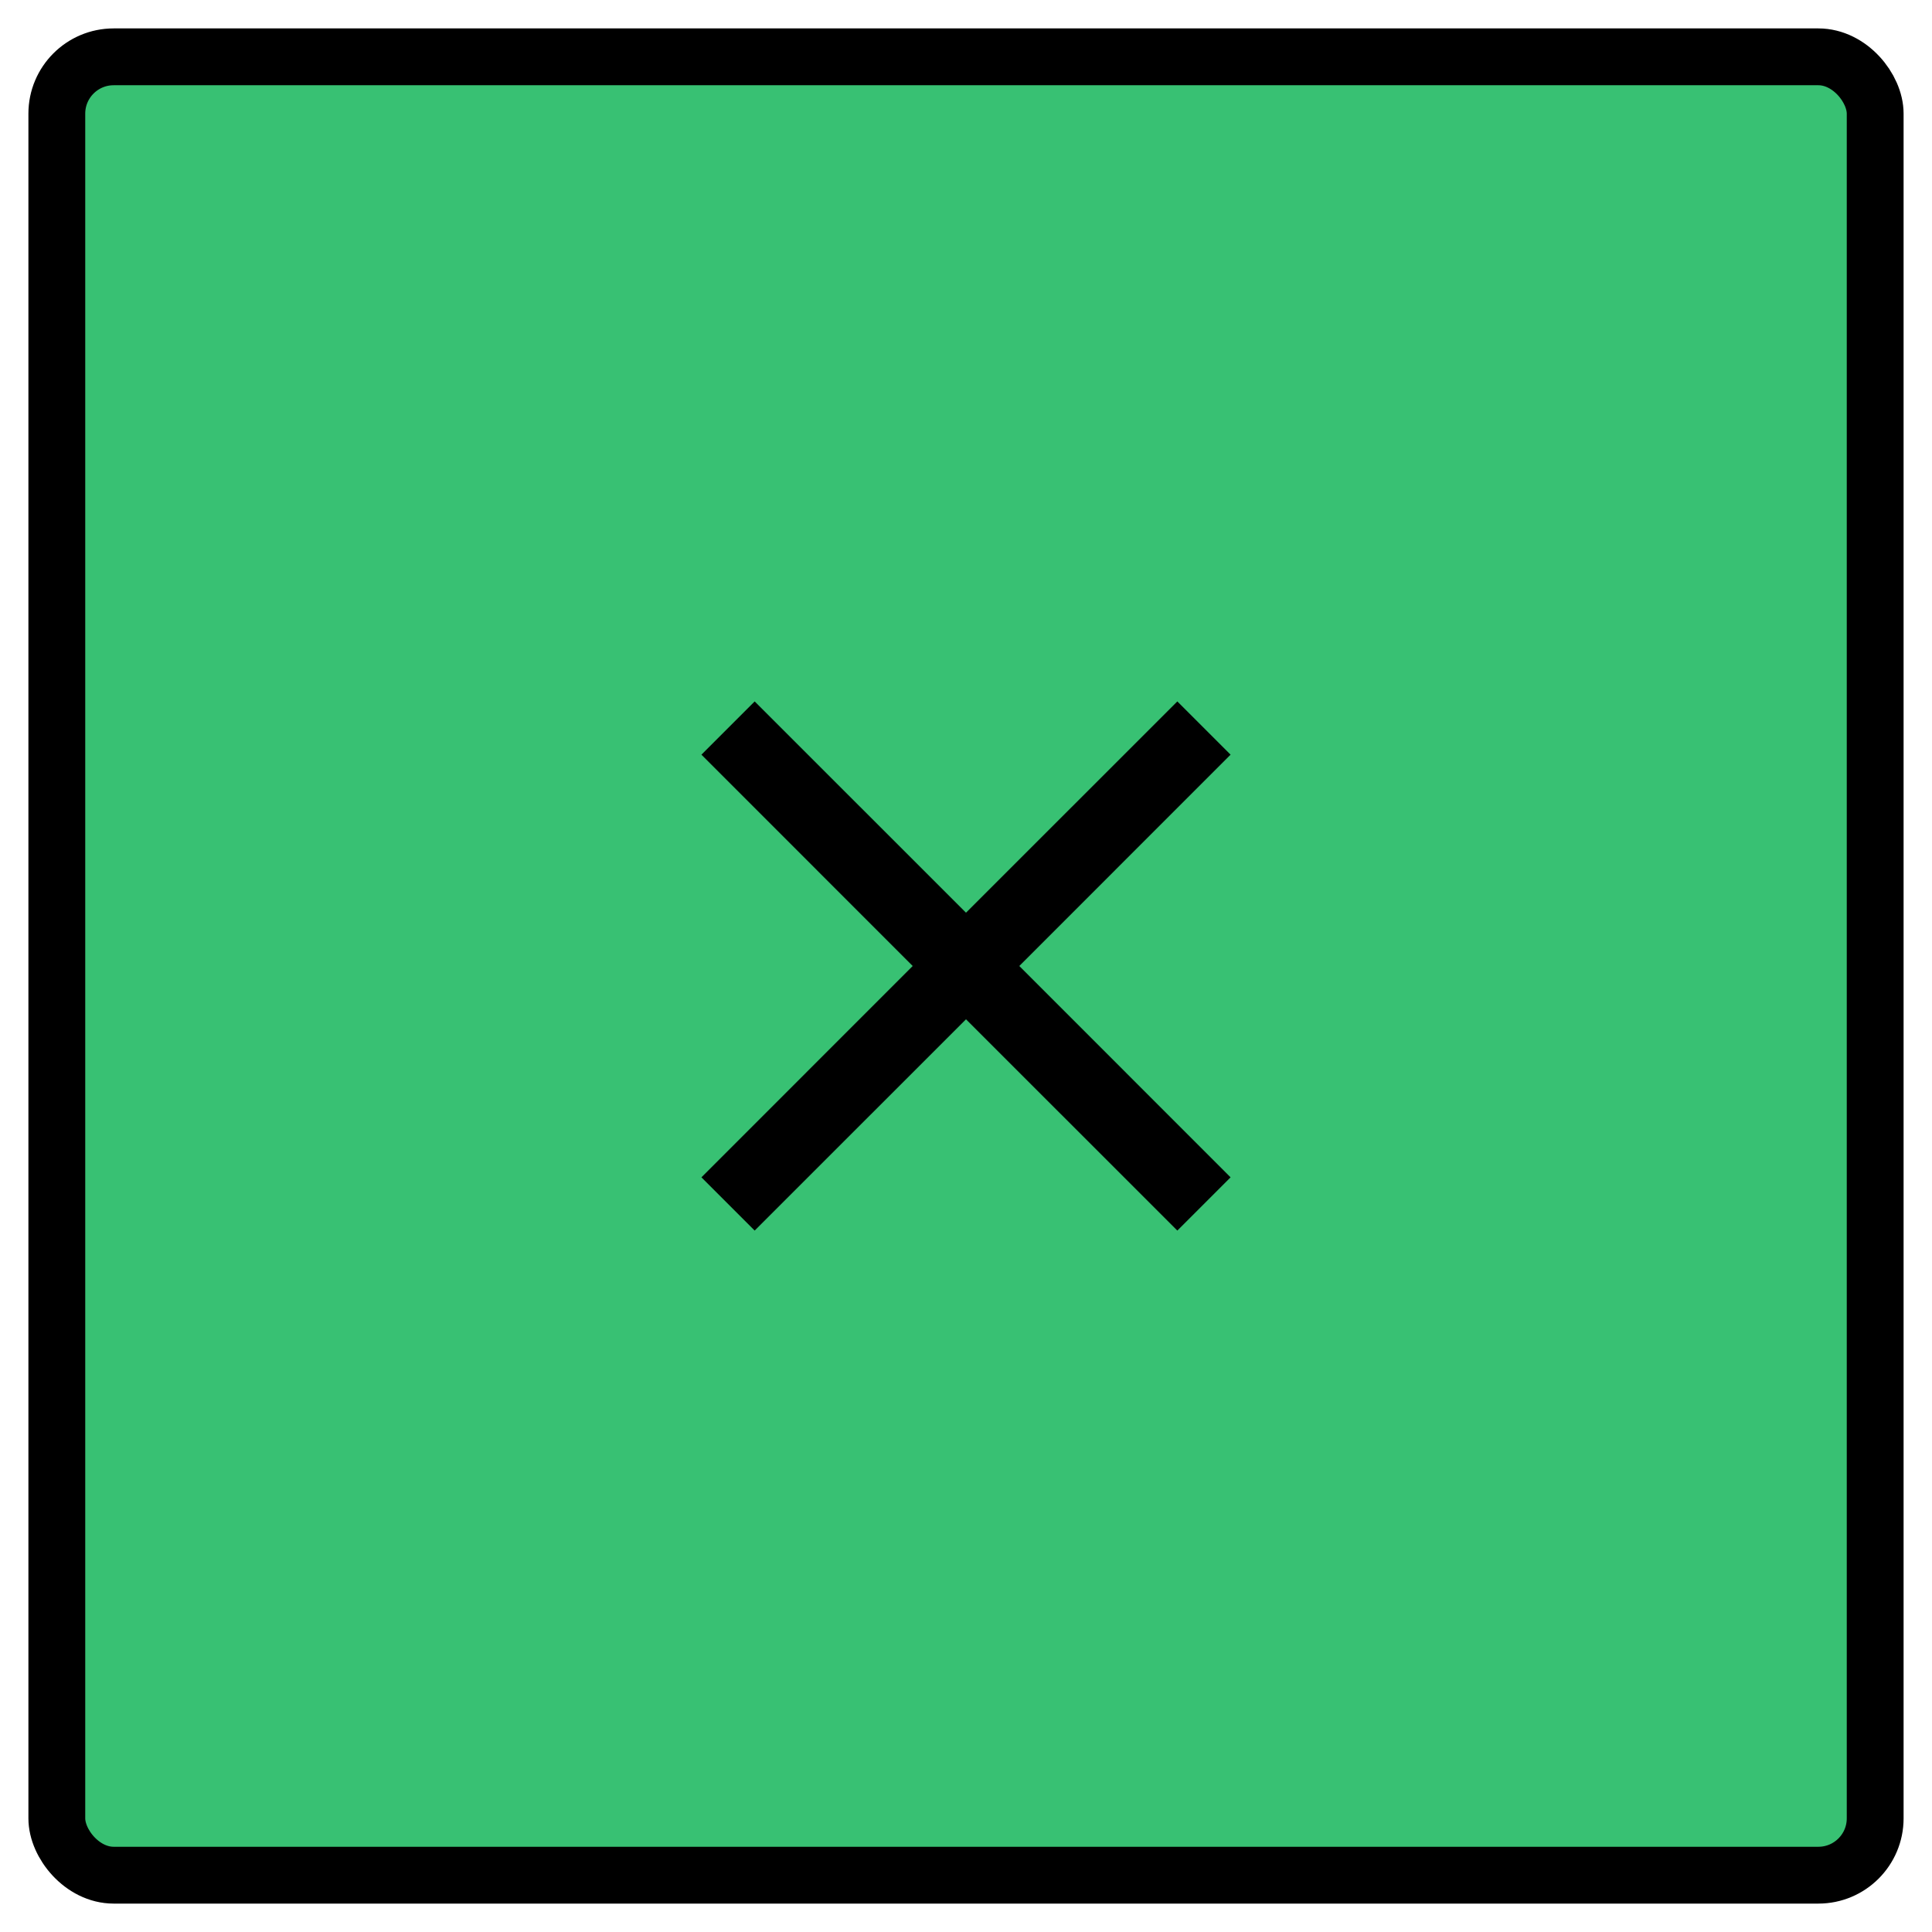 <svg width="34" height="34" viewBox="0 0 34 34" fill="none" xmlns="http://www.w3.org/2000/svg">
<rect x="1" y="1" width="32" height="32" rx="1" fill="#38C173"/>
<rect x="1" y="1" width="32" height="32" rx="1" stroke="black" stroke-linecap="square"/>
<path d="M21.656 13.281L17.938 17L21.656 20.719L20.719 21.656L17 17.938L13.281 21.656L12.344 20.719L16.062 17L12.344 13.281L13.281 12.344L17 16.062L20.719 12.344L21.656 13.281Z" fill="black"/>
</svg>
